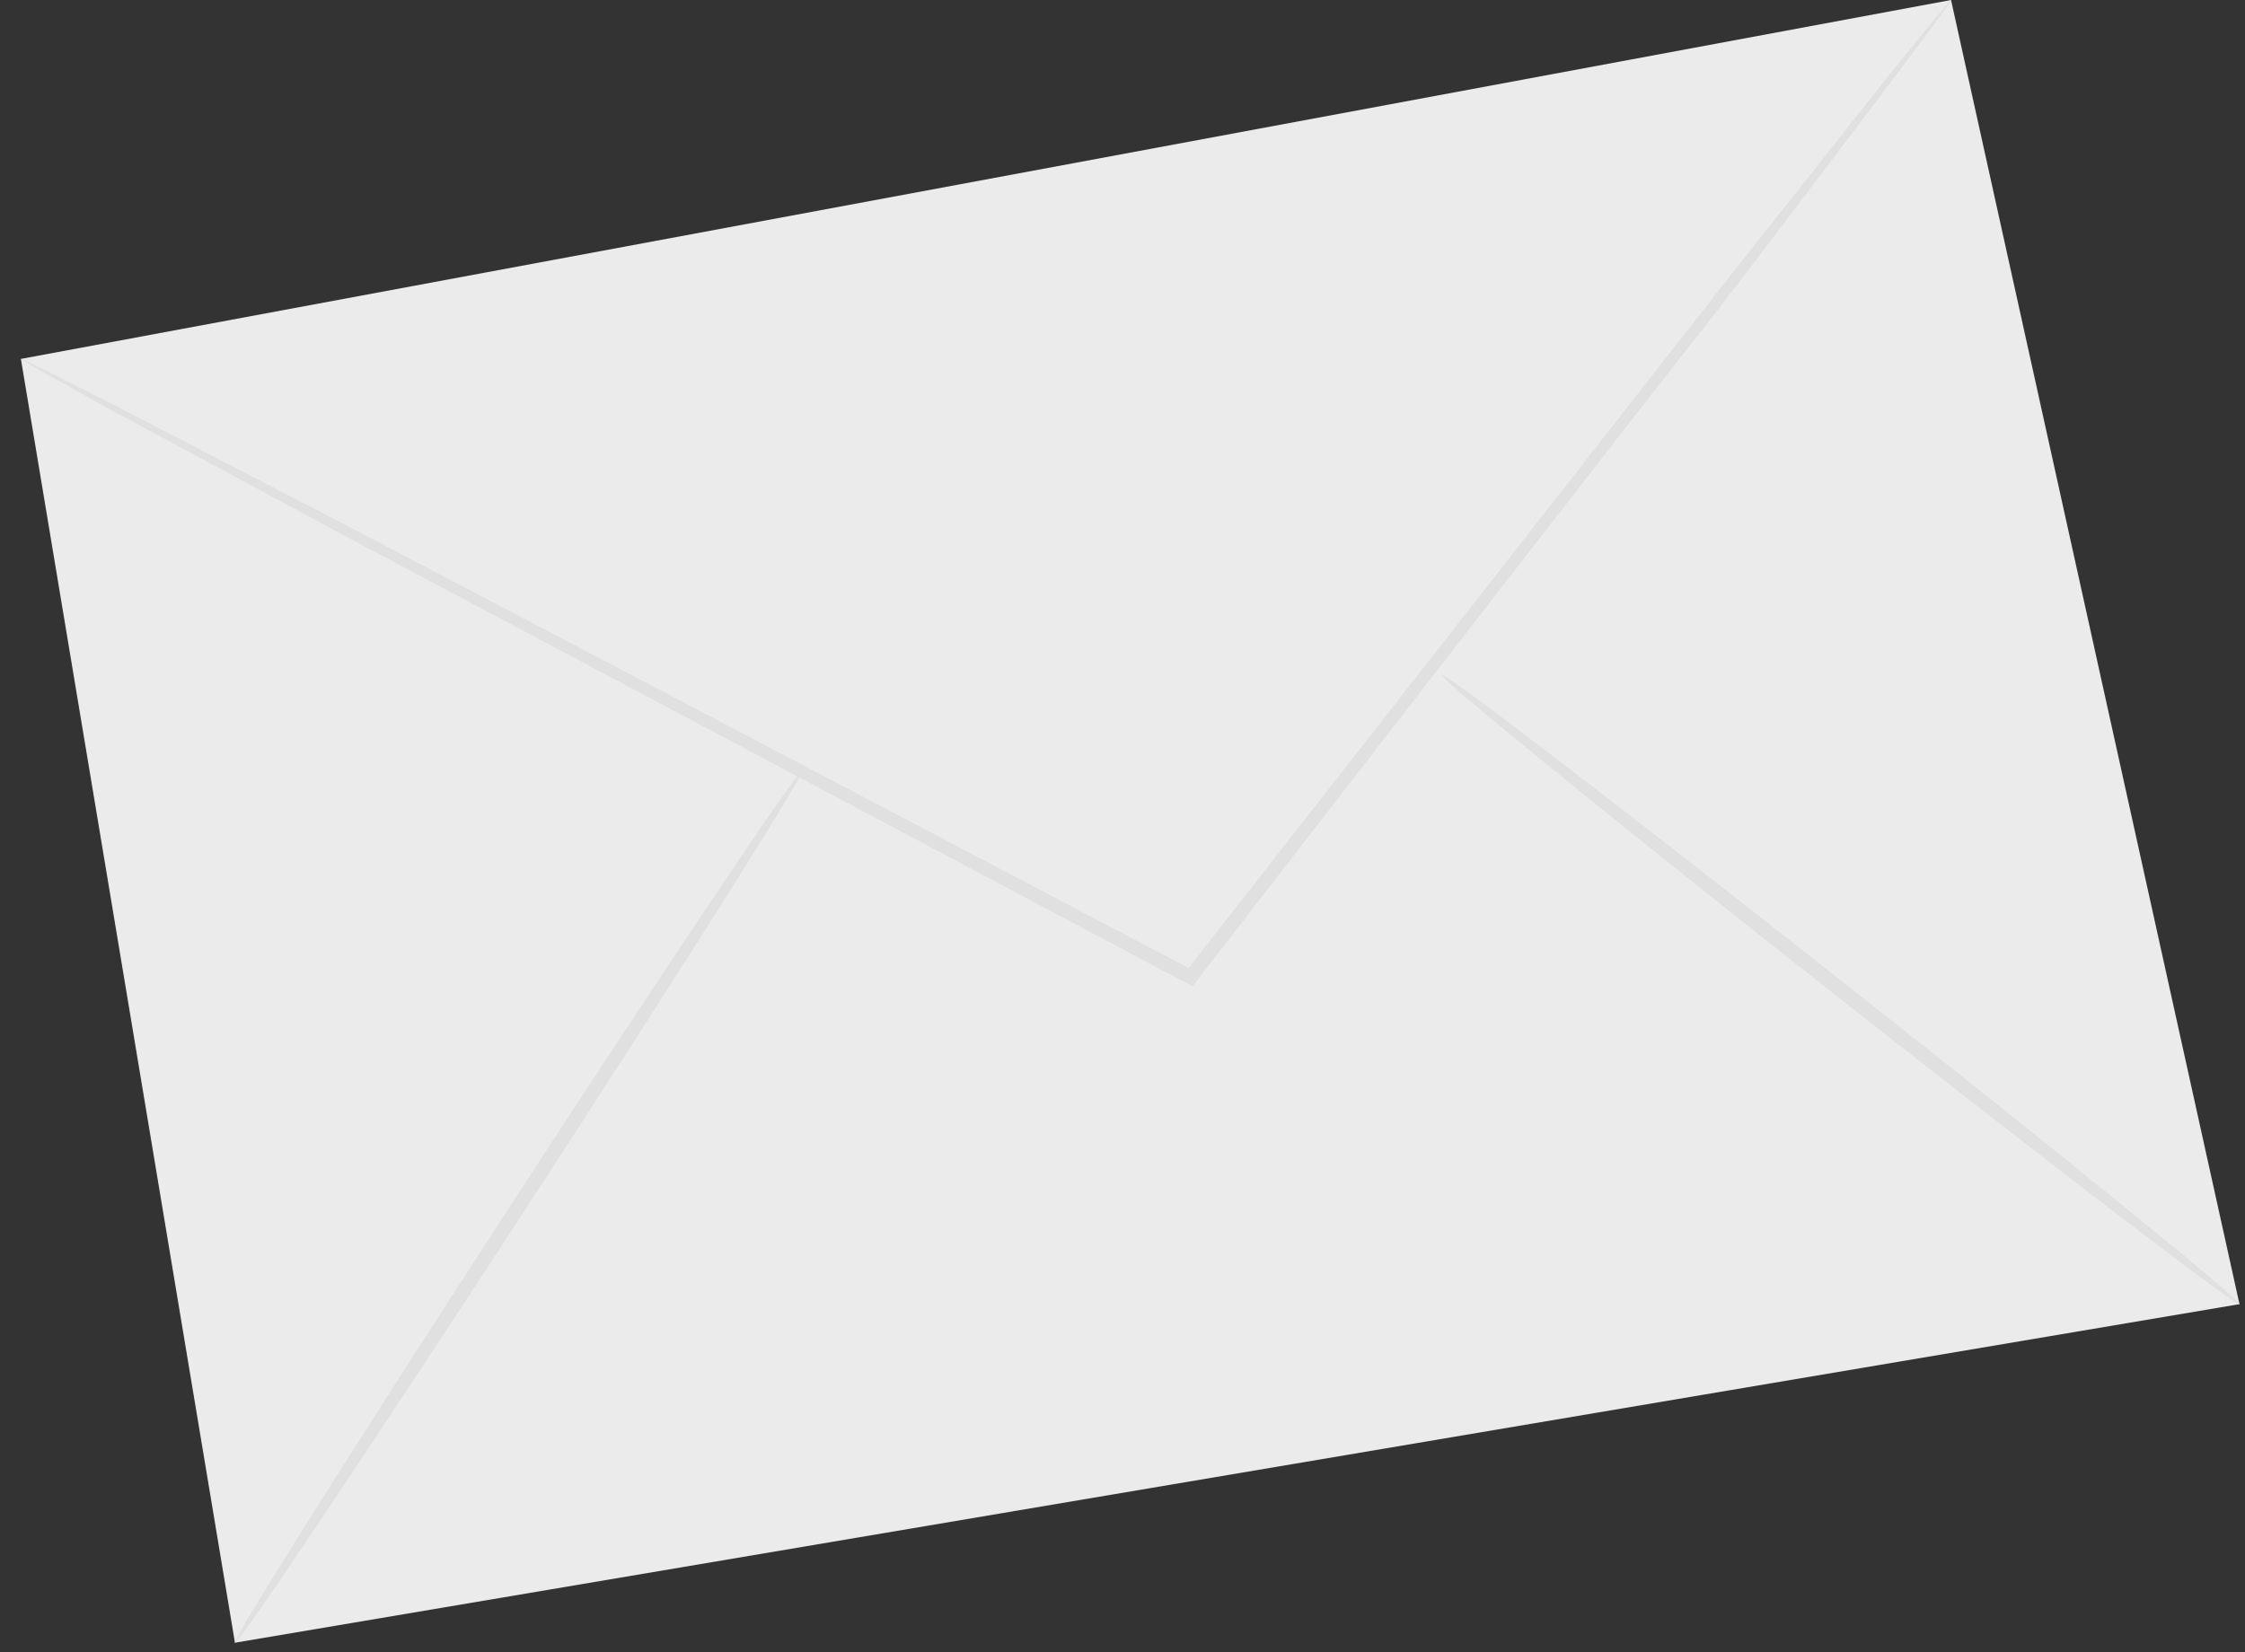 <svg width="72" height="53" viewBox="0 0 72 53" fill="none" xmlns="http://www.w3.org/2000/svg">
<rect x="0" y="0" width="72" height="53" fill="#333333" stroke="none"/>
<path d="M0.67 11.513L62.572 0L71.823 41.834L7.535 52.694L0.67 11.513Z" fill="#EBEBEB"/>
<path d="M62.572 0C62.572 0 62.572 0.063 62.465 0.179L62.116 0.661L60.739 2.503L55.635 9.243C51.166 14.937 45.105 22.776 38.365 31.483L38.249 31.634L38.07 31.545L36.873 30.91L11.227 17.279L3.477 13.104L1.385 11.942L0.849 11.629C0.784 11.6 0.724 11.56 0.67 11.513C0.74 11.528 0.807 11.555 0.867 11.594L1.43 11.862L3.567 12.943L11.379 16.993C17.994 20.461 27.067 25.234 37.087 30.508L38.294 31.143L37.999 31.205L55.331 9.046L60.596 2.396L62.044 0.608L62.429 0.152C62.469 0.095 62.517 0.044 62.572 0Z" fill="#E0E0E0"/>
<path d="M7.534 52.694C7.427 52.623 11.405 46.312 16.419 38.598C21.434 30.884 25.6 24.68 25.707 24.752C25.814 24.823 21.836 31.134 16.813 38.848C11.789 46.562 7.642 52.766 7.534 52.694Z" fill="#E0E0E0"/>
<path d="M71.823 41.834C71.742 41.932 65.95 37.498 58.888 31.938C51.827 26.378 46.168 21.766 46.24 21.65C46.311 21.534 52.113 25.985 59.174 31.554C66.236 37.123 71.894 41.735 71.823 41.834Z" fill="#E0E0E0"/>
</svg>
